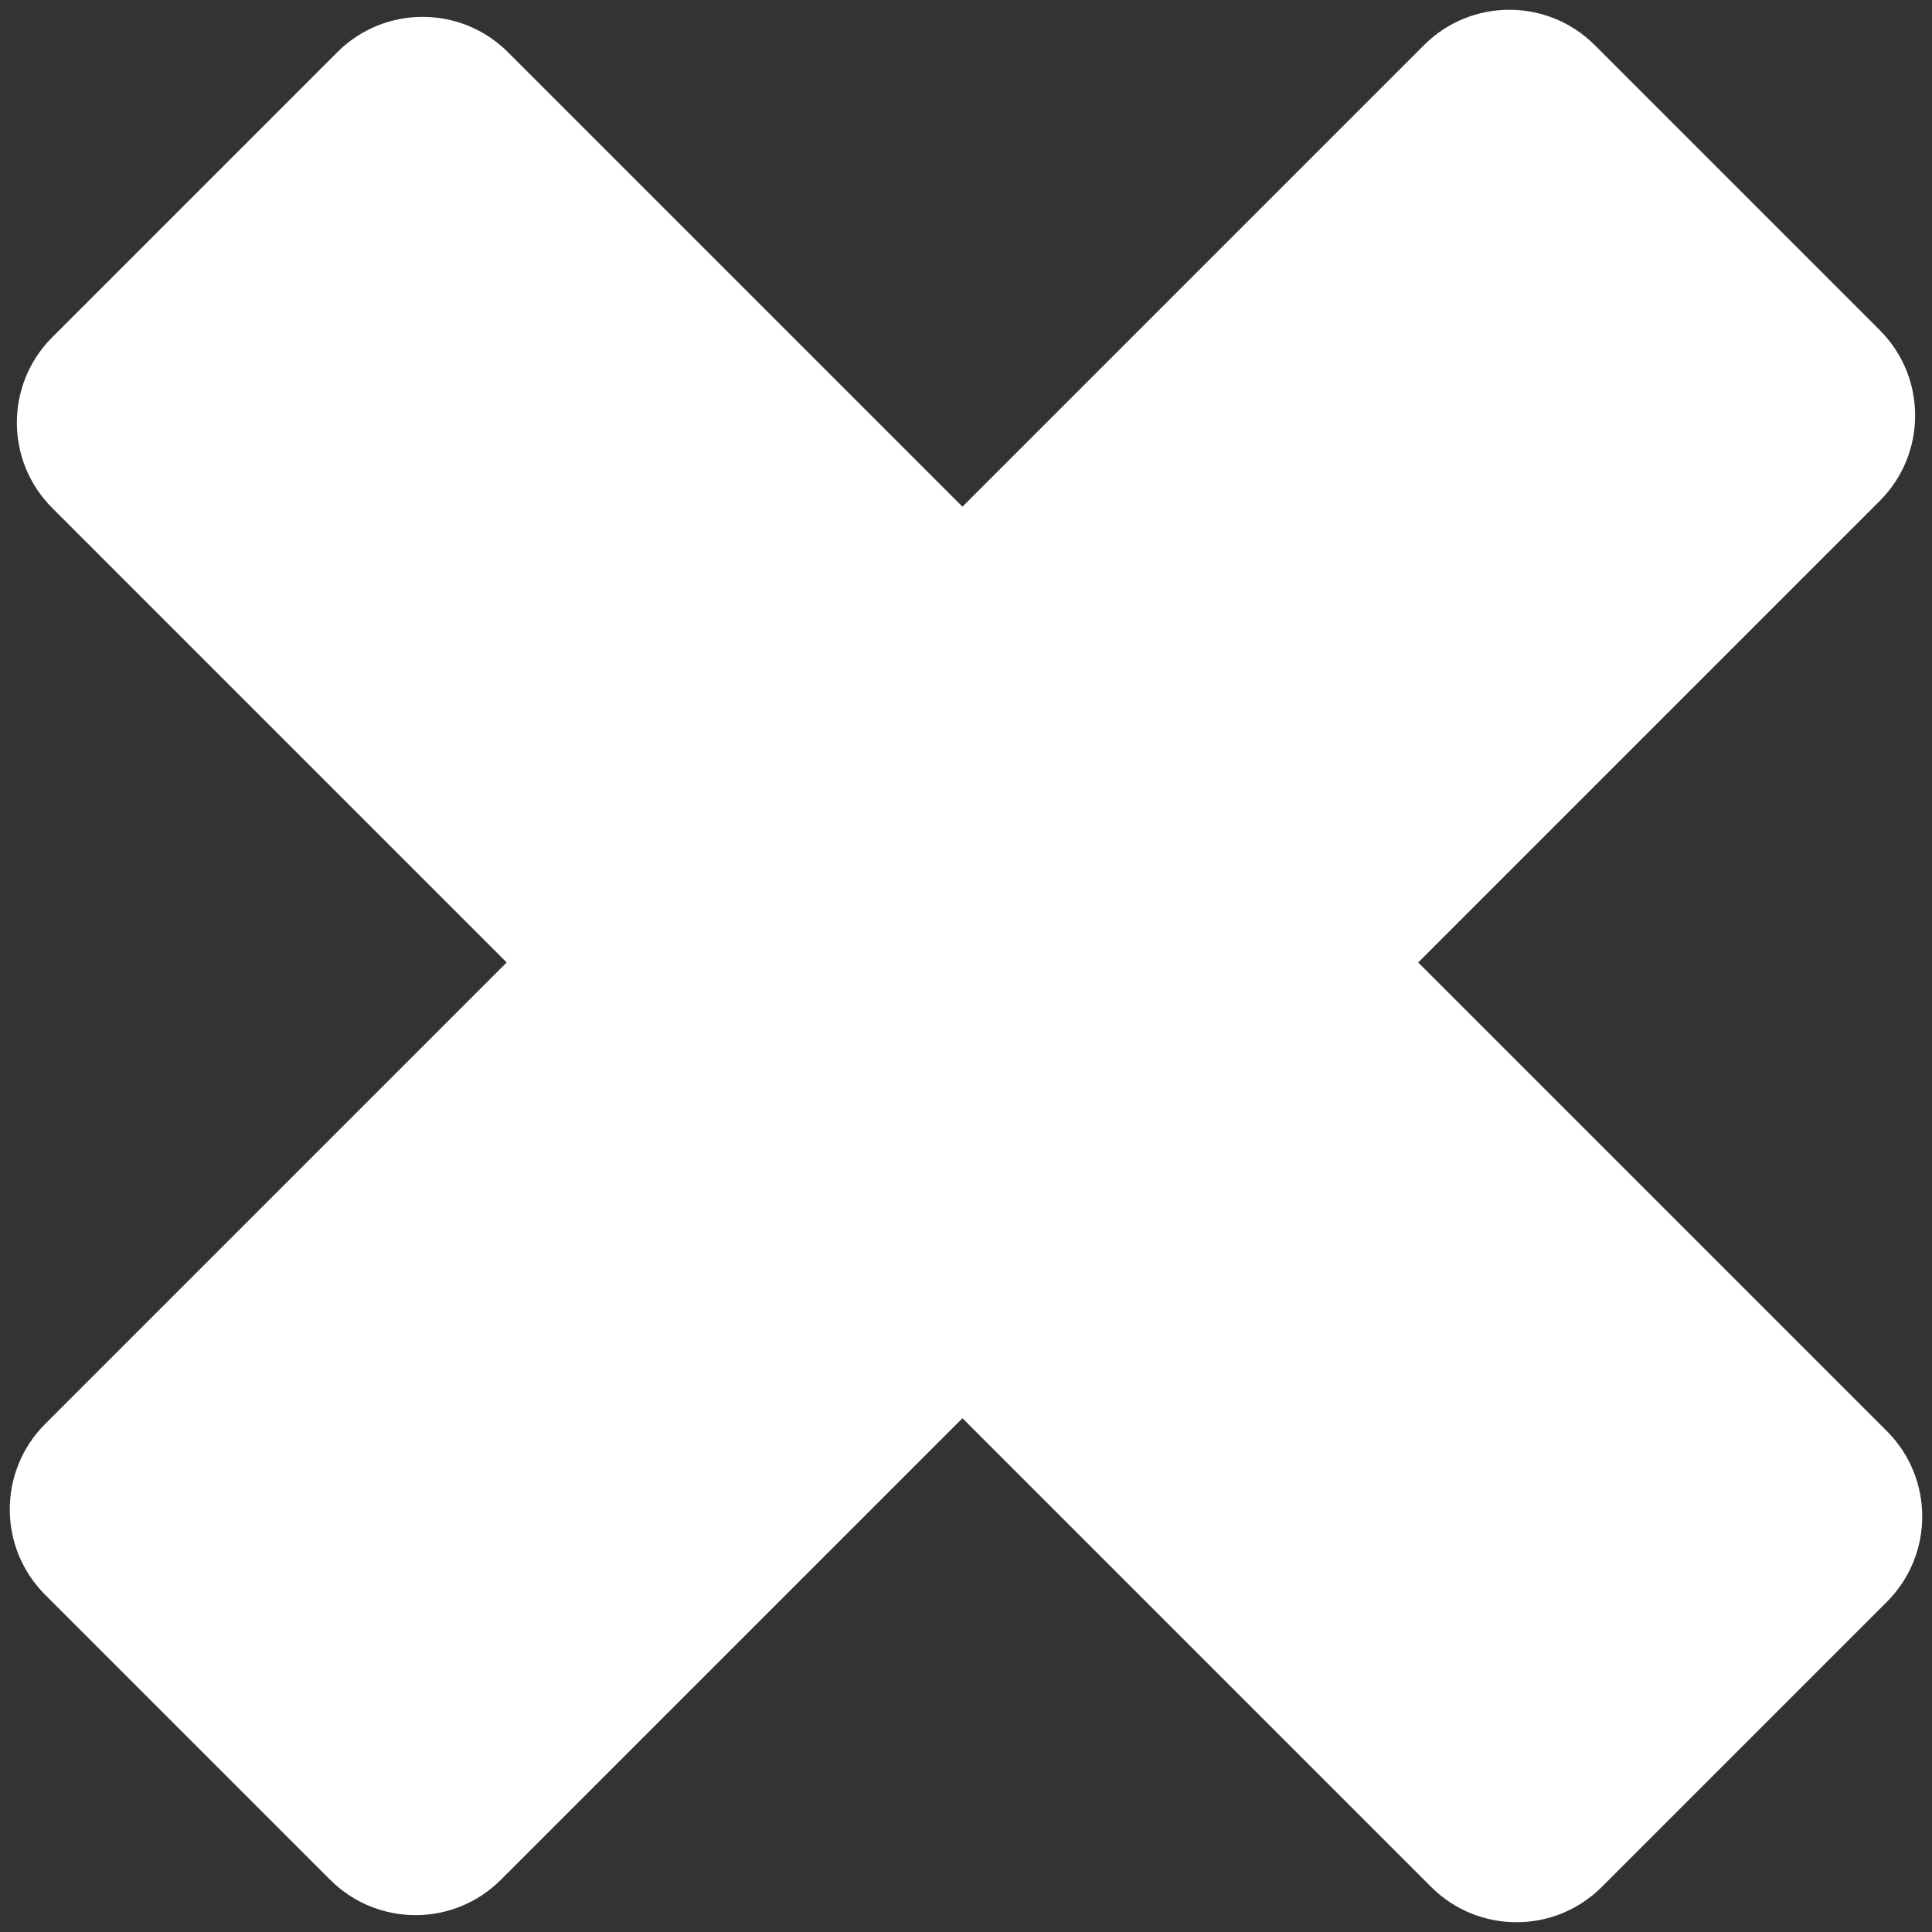 <svg width="48" height="48" viewBox="0 0 48 48" fill="none" xmlns="http://www.w3.org/2000/svg">
<rect x="0" y="0" width="48" height="48" fill="#333333" stroke="none"/>
<path fill-rule="evenodd" clip-rule="evenodd" d="M39.621 1.121C38.45 -0.05 36.55 -0.05 35.379 1.121L23.912 12.588L12.621 1.298C11.45 0.126 9.55 0.126 8.379 1.298L1.298 8.379C0.126 9.55 0.126 11.45 1.298 12.621L12.588 23.912L1.121 35.379C-0.05 36.55 -0.05 38.45 1.121 39.621L8.202 46.702C9.374 47.874 11.273 47.874 12.445 46.702L23.912 35.235L35.555 46.879C36.727 48.05 38.626 48.05 39.798 46.879L46.879 39.798C48.05 38.626 48.05 36.727 46.879 35.555L35.235 23.912L46.702 12.445C47.874 11.273 47.874 9.374 46.702 8.202L39.621 1.121Z" fill="white"/>
</svg>
